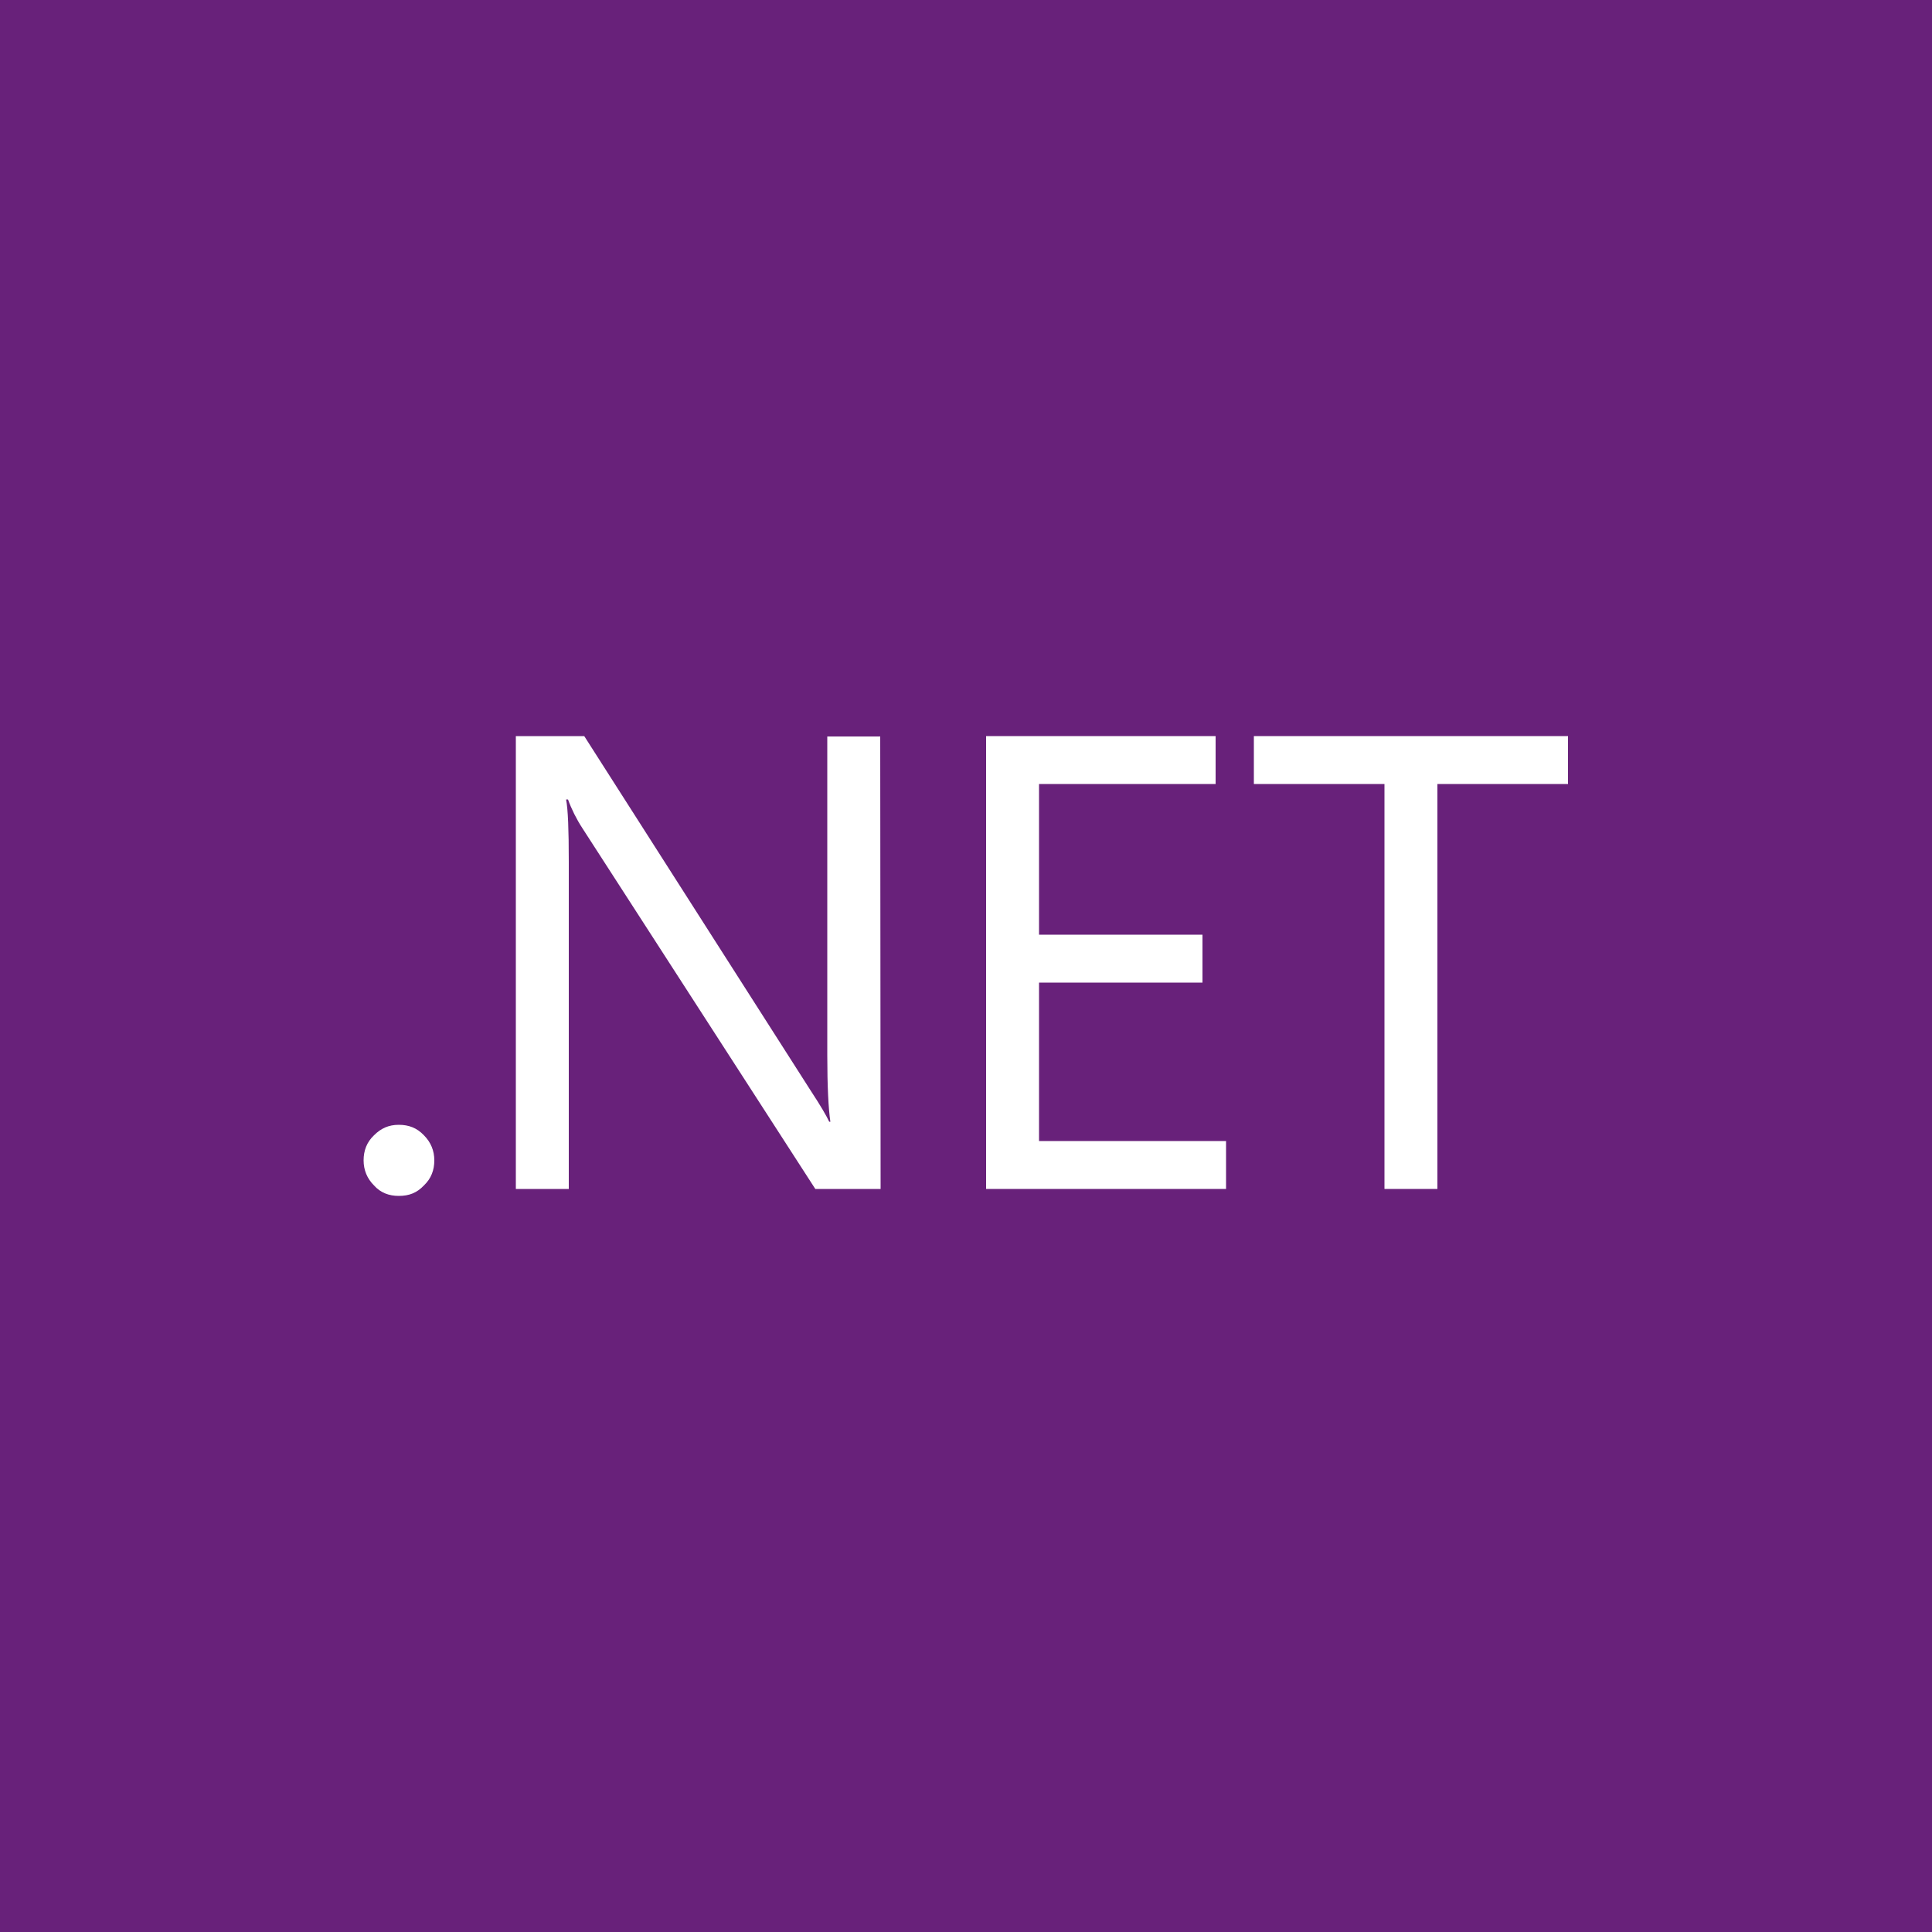<?xml version="1.0" encoding="utf-8"?>
<!-- Generator: Adobe Illustrator 21.0.2, SVG Export Plug-In . SVG Version: 6.00 Build 0)  -->
<svg version="1.1" id="Layer_1" xmlns="http://www.w3.org/2000/svg" xmlns:xlink="http://www.w3.org/1999/xlink" x="0px" y="0px"
	 viewBox="0 0 500 500" style="enable-background:new 0 0 500 500;" xml:space="preserve">
<style type="text/css">
	.st0{fill:#68217A;}
	.st1{enable-background:new    ;}
	.st2{fill:#FFFFFF;}
</style>
<rect class="st0" width="500" height="500"/>
<g class="st1">
	<path class="st2" d="M103.2,309.5c-2.5,0-4.7-0.8-6.4-2.7c-1.8-1.8-2.7-4-2.7-6.5c0-2.5,0.8-4.7,2.7-6.5c1.8-1.8,3.8-2.7,6.4-2.7
		s4.7,0.8,6.5,2.7c1.8,1.8,2.7,4,2.7,6.5c0,2.5-0.8,4.7-2.7,6.5C107.9,308.7,105.9,309.5,103.2,309.5z"/>
	<path class="st2" d="M227.9,307.7H211l-60.3-93.4c-1.5-2.3-2.8-4.9-3.7-7.4h-0.5c0.5,2.5,0.7,7.9,0.7,16.1v84.7h-13.7V190.5h17.7
		l58.7,91.9c2.5,3.8,4,6.4,4.7,7.9h0.3c-0.5-3.3-0.8-9.2-0.8-17.2v-82.5h13.7L227.9,307.7L227.9,307.7z"/>
	<path class="st2" d="M317.3,307.7h-62.1V190.5h59.4v12.4h-45.7v39h42.3v12.4h-42.3v41h48.4V307.7z"/>
	<path class="st2" d="M405.8,202.9H372v104.8h-13.7V202.9h-33.8v-12.4h81.3L405.8,202.9L405.8,202.9z"/>
</g>
</svg>
